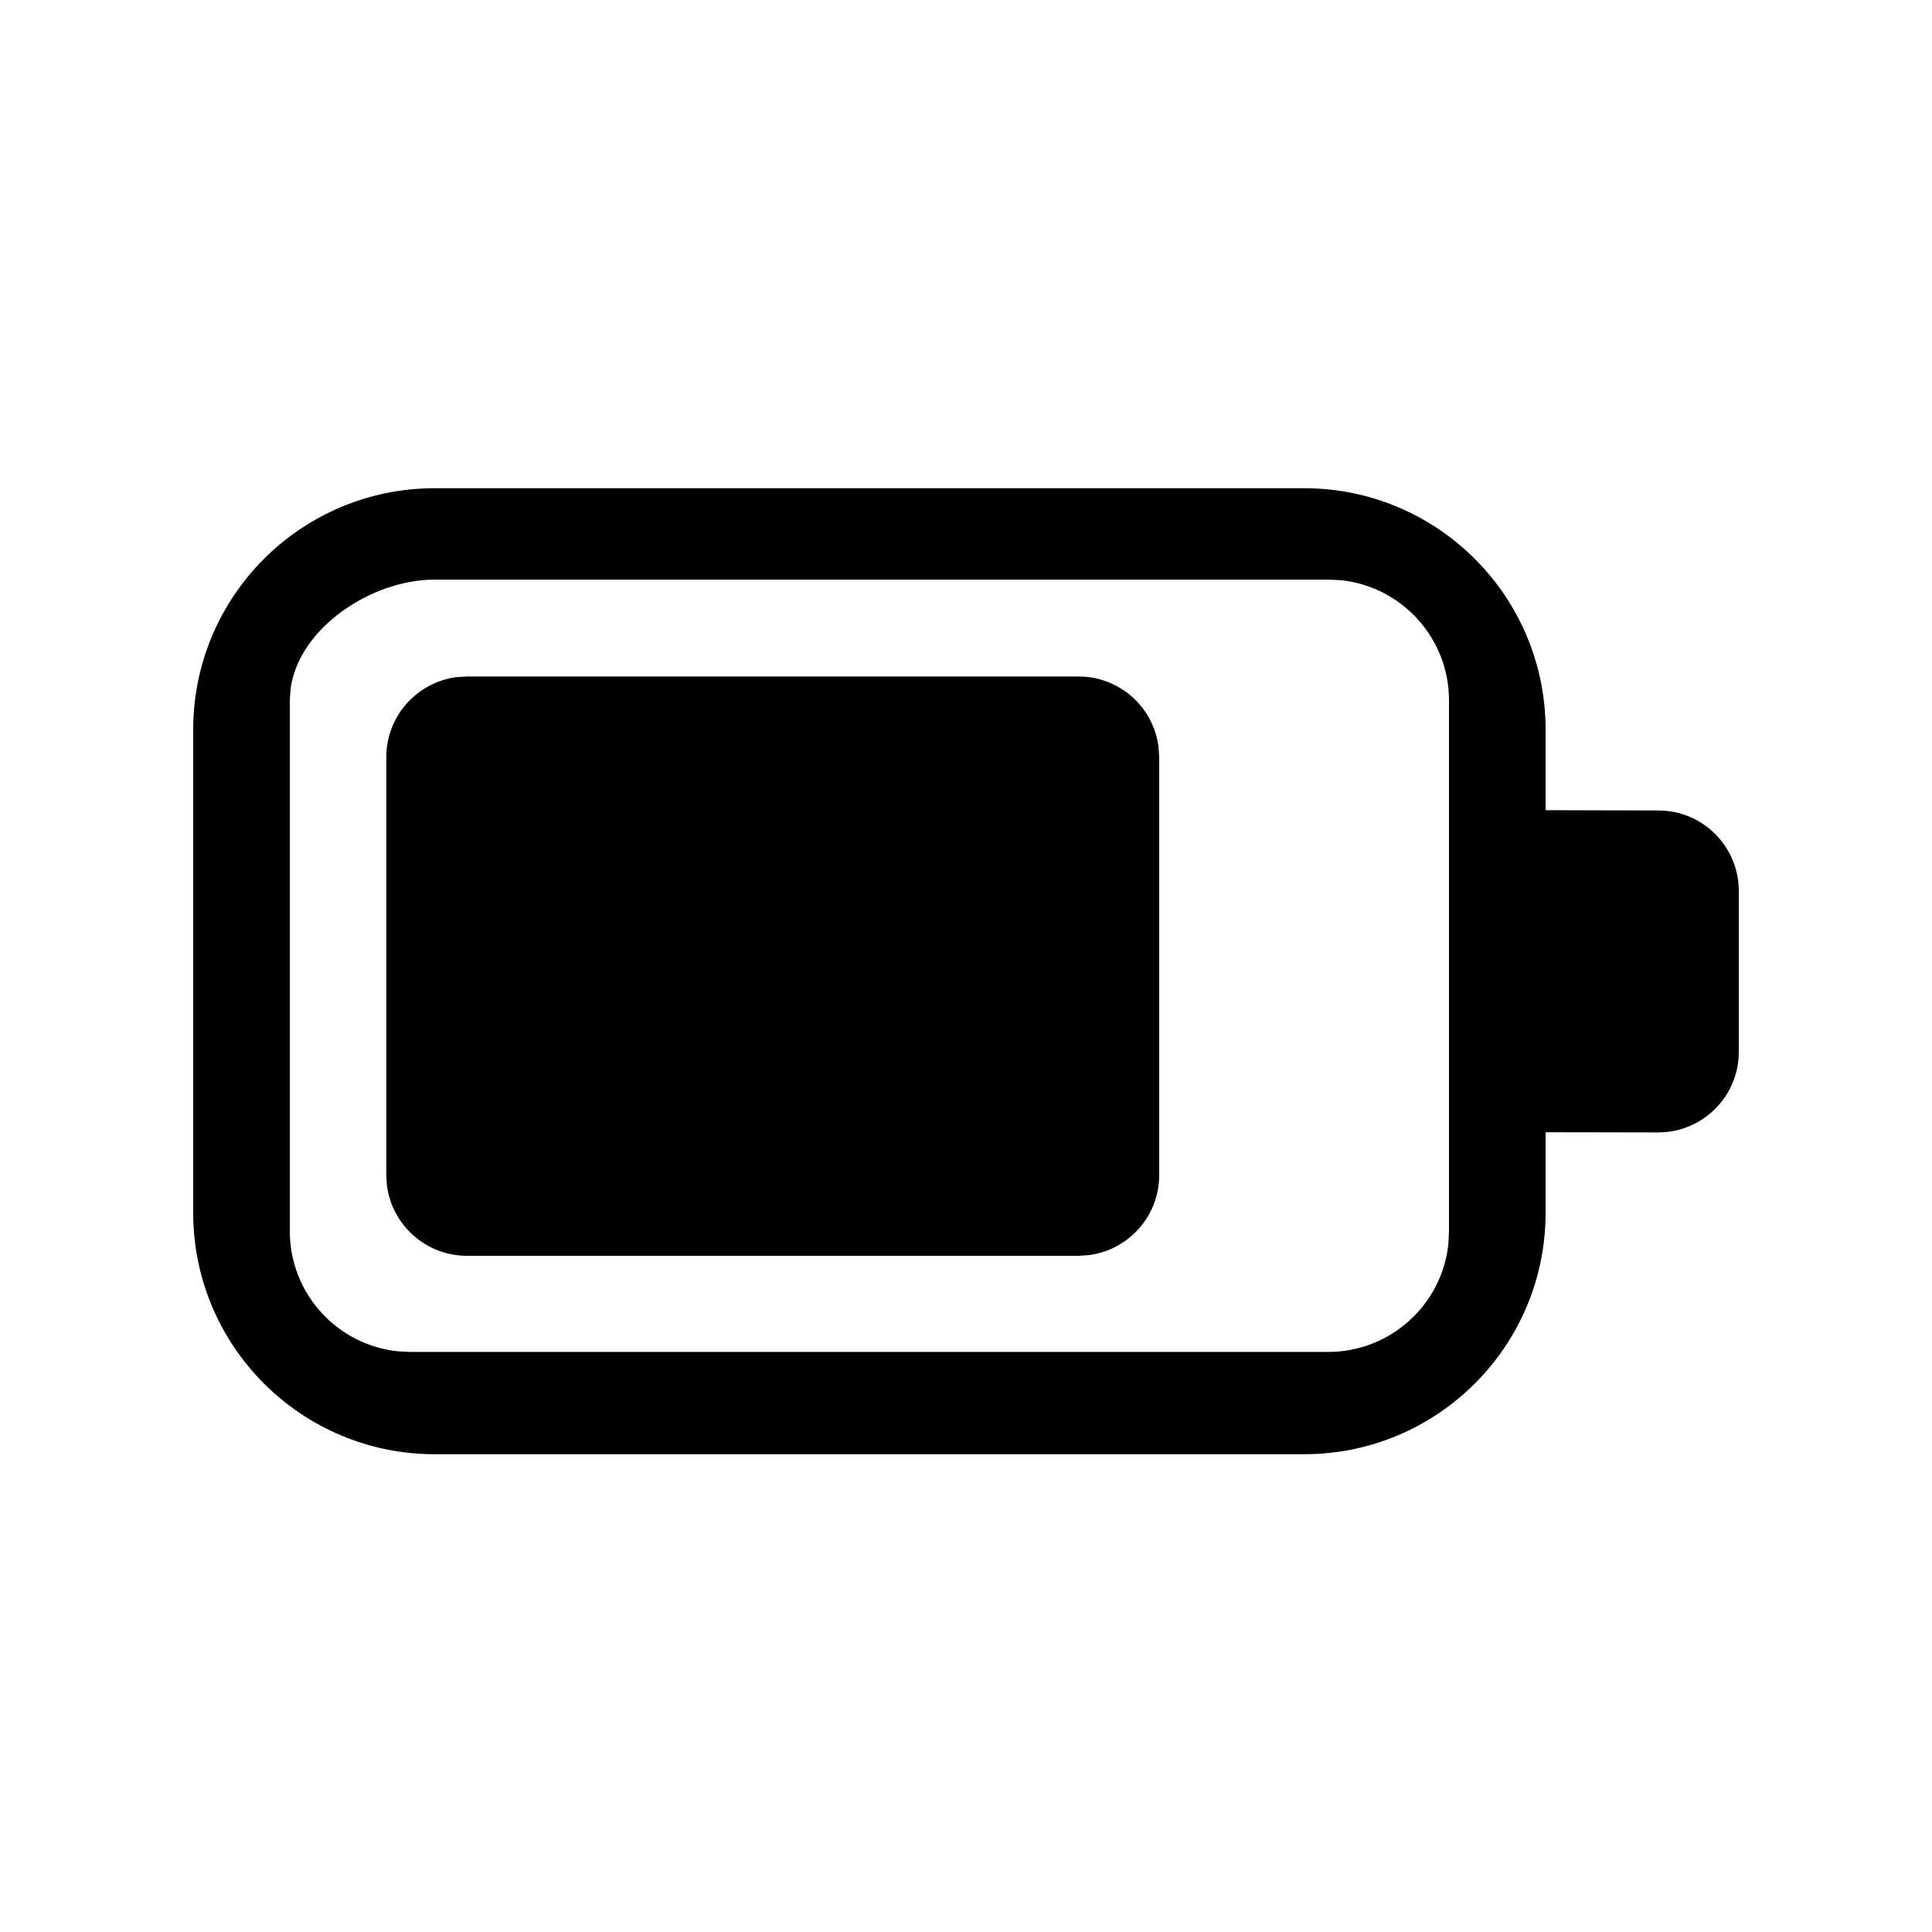 <svg viewBox="0 0 20 20" version="1.1" xmlns="http://www.w3.org/2000/svg" xmlns:xlink="http://www.w3.org/1999/xlink">
  <g stroke="none" stroke-width="1" fill="none" fill-rule="evenodd">
    <g fill="currentColor" fill-rule="nonzero">
      <path d="M13.5,5.054 C14.881,5.054 16,6.173 16,7.554 L16,8.387 L17.167,8.39 C17.318,8.39 17.461,8.43 17.583,8.501 C17.832,8.645 18,8.914 18,9.223 L18,10.89 C18,11.198 17.832,11.467 17.583,11.611 C17.461,11.682 17.318,11.723 17.167,11.723 L16,11.721 L16,12.554 C16,13.935 14.881,15.054 13.5,15.054 L4.5,15.054 C3.119,15.054 2,13.935 2,12.554 L2,7.554 C2,6.173 3.119,5.054 4.5,5.054 L13.5,5.054 Z M13.75,6 L4.5,6 C3.85,6 3.095,6.496 3.008,7.13 L3,7.25 L3,12.745 C3,13.392 3.492,13.925 4.122,13.989 L4.25,13.995 L13.75,13.995 C14.397,13.995 14.93,13.503 14.994,12.873 L15,12.745 L15,7.25 C15,6.603 14.508,6.07 13.878,6.006 L13.75,6 Z M4.834,7.003 L11.165,7.003 C11.591,7.003 11.942,7.321 11.993,7.733 L12,7.838 L12,12.165 C12,12.591 11.681,12.942 11.269,12.993 L11.165,13 L4.834,13 C4.408,13 4.057,12.681 4.005,12.269 L3.999,12.165 L3.999,7.838 C3.999,7.412 4.318,7.061 4.73,7.009 L4.834,7.003 L11.165,7.003 L4.834,7.003 Z"></path>
    </g>
  </g>
</svg>
